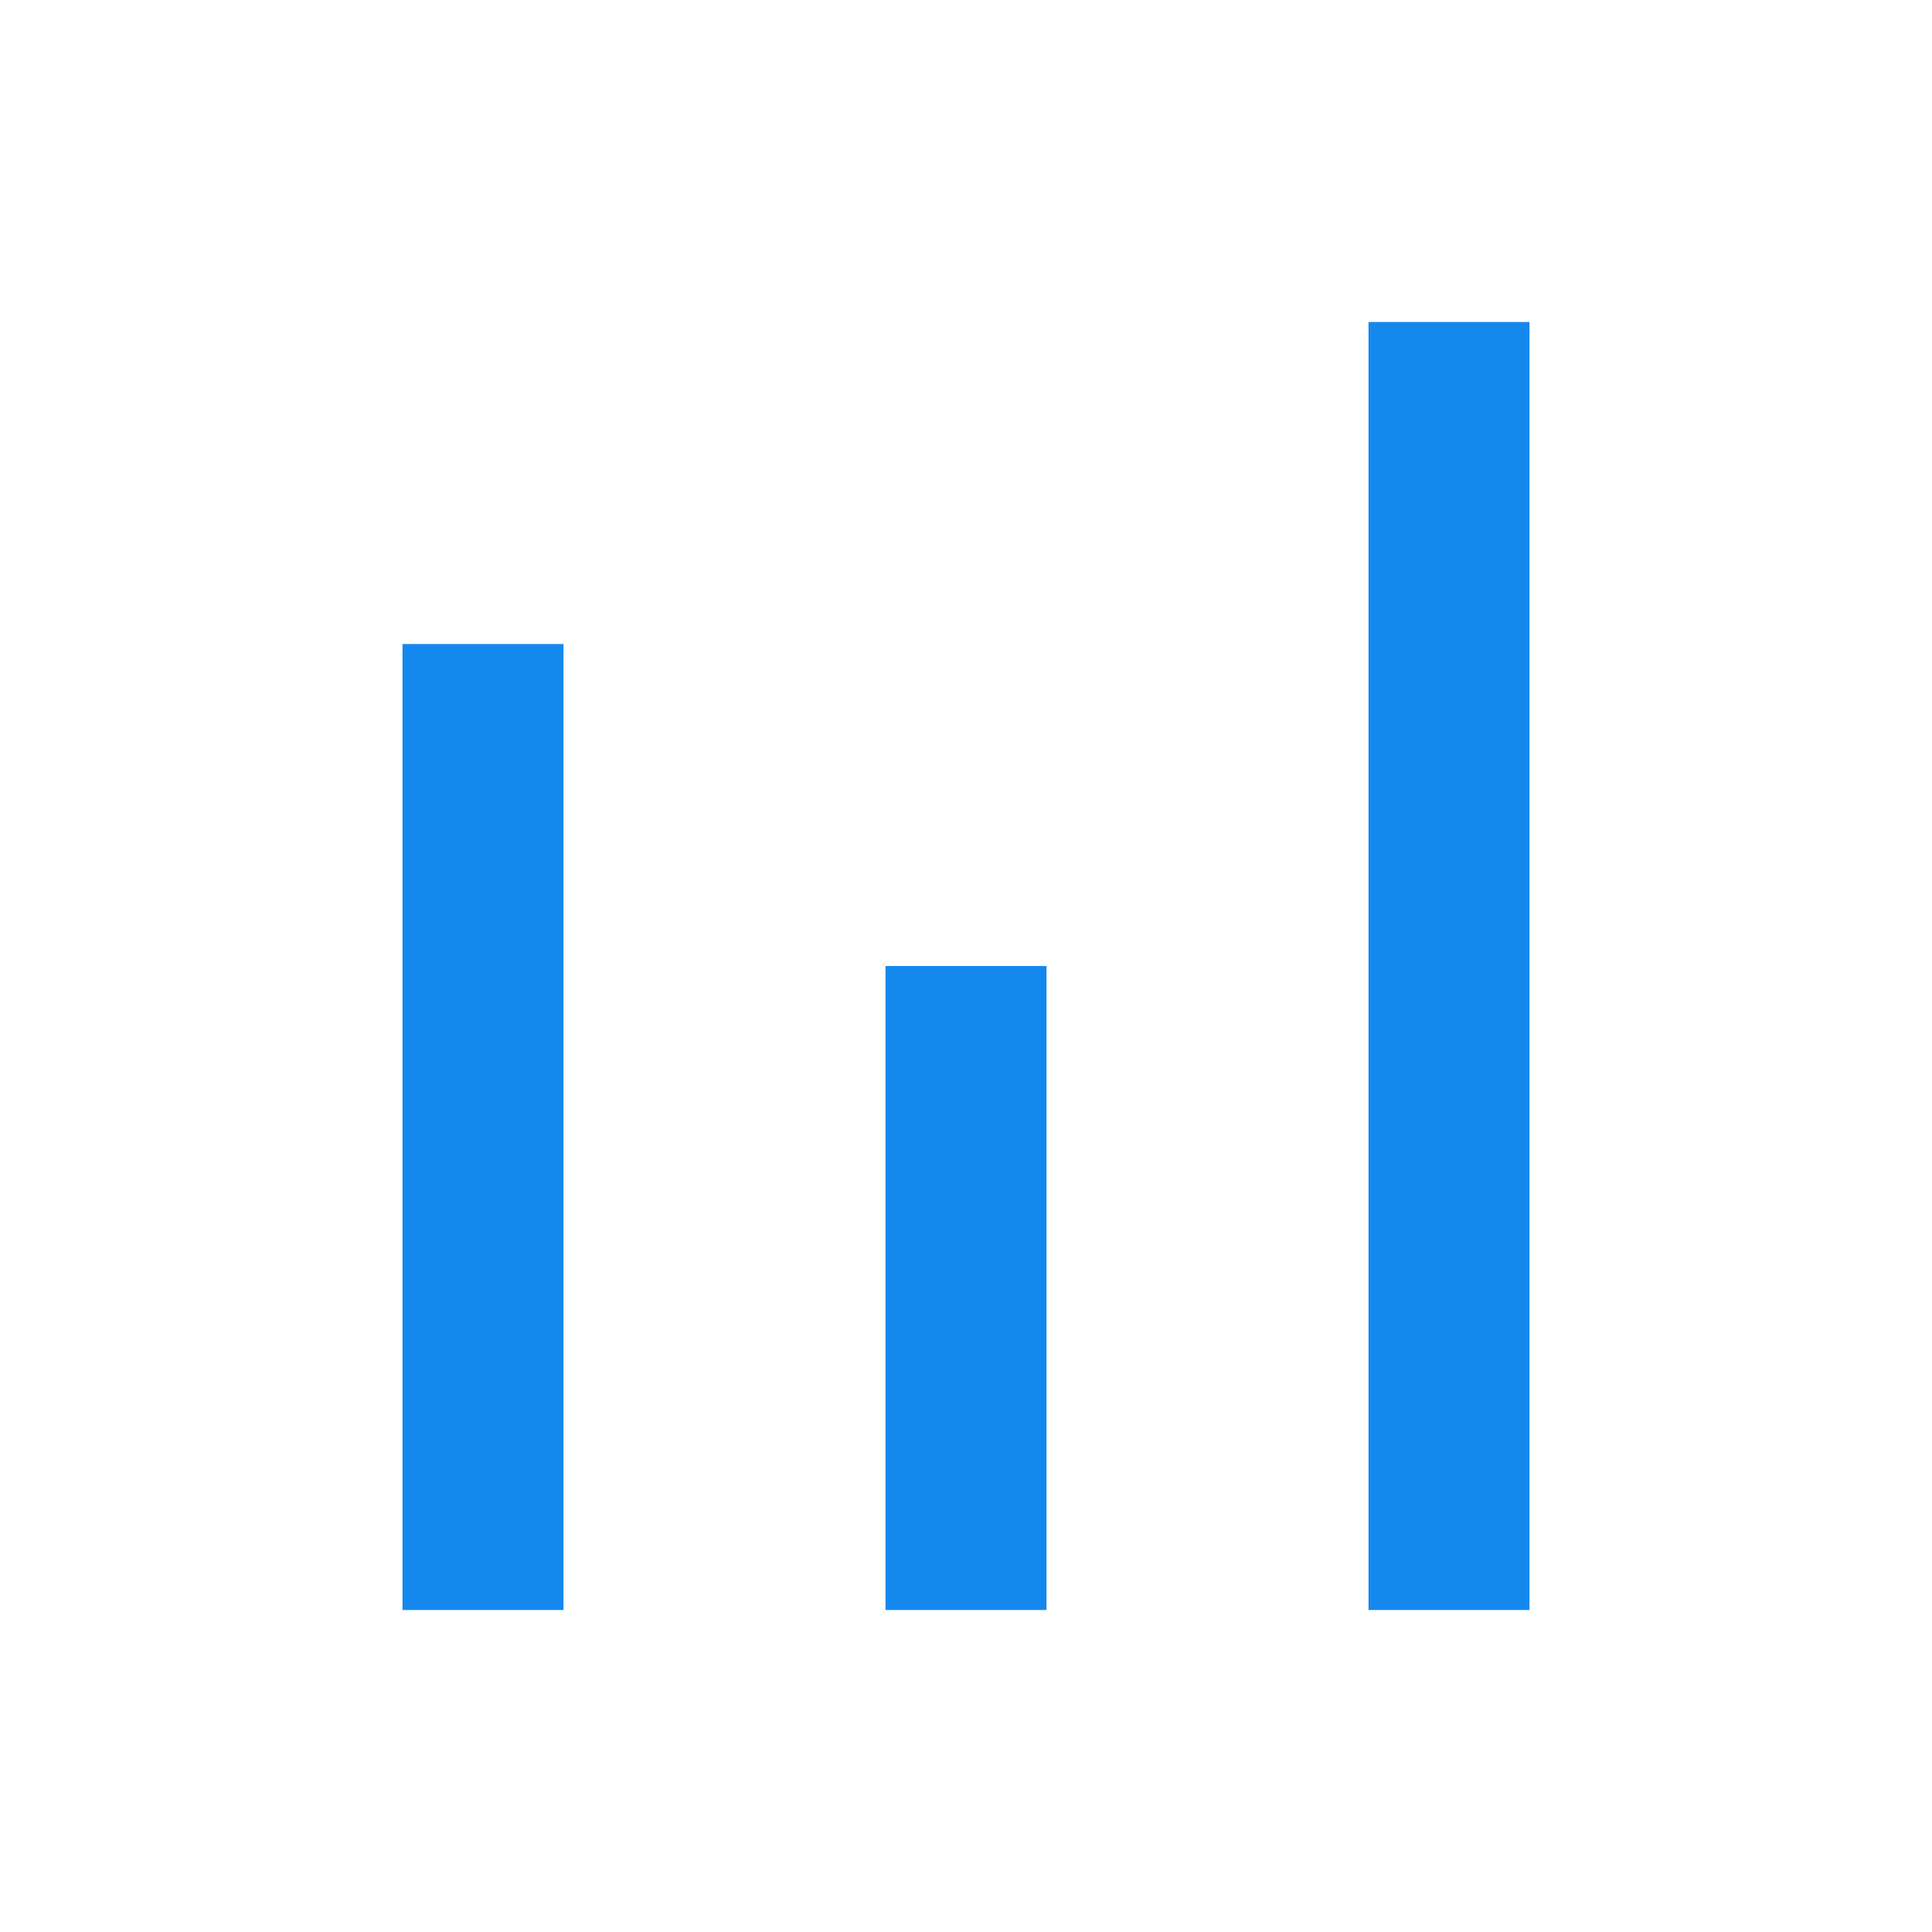 <?xml version="1.0" encoding="UTF-8"?>
<svg width="24px" height="24px" viewBox="0 0 24 24" version="1.1" xmlns="http://www.w3.org/2000/svg" xmlns:xlink="http://www.w3.org/1999/xlink">
    <!-- Generator: Sketch 49.3 (51167) - http://www.bohemiancoding.com/sketch -->
    <title>a-rating</title>
    <desc>Created with Sketch.</desc>
    <defs></defs>
    <g id="a-rating" stroke="none" stroke-width="1" fill="none" fill-rule="evenodd">
        <rect id="Rectangle" fill="#D8D8D8" opacity="0" x="0" y="0" width="24" height="24"></rect>
        <rect id="Rectangle" fill="#1588EE" x="5" y="8" width="2" height="12"></rect>
        <rect id="Rectangle" fill="#1588EE" x="11" y="12" width="2" height="8"></rect>
        <rect id="Rectangle" fill="#1588EE" x="17" y="4" width="2" height="16"></rect>
    </g>
</svg>